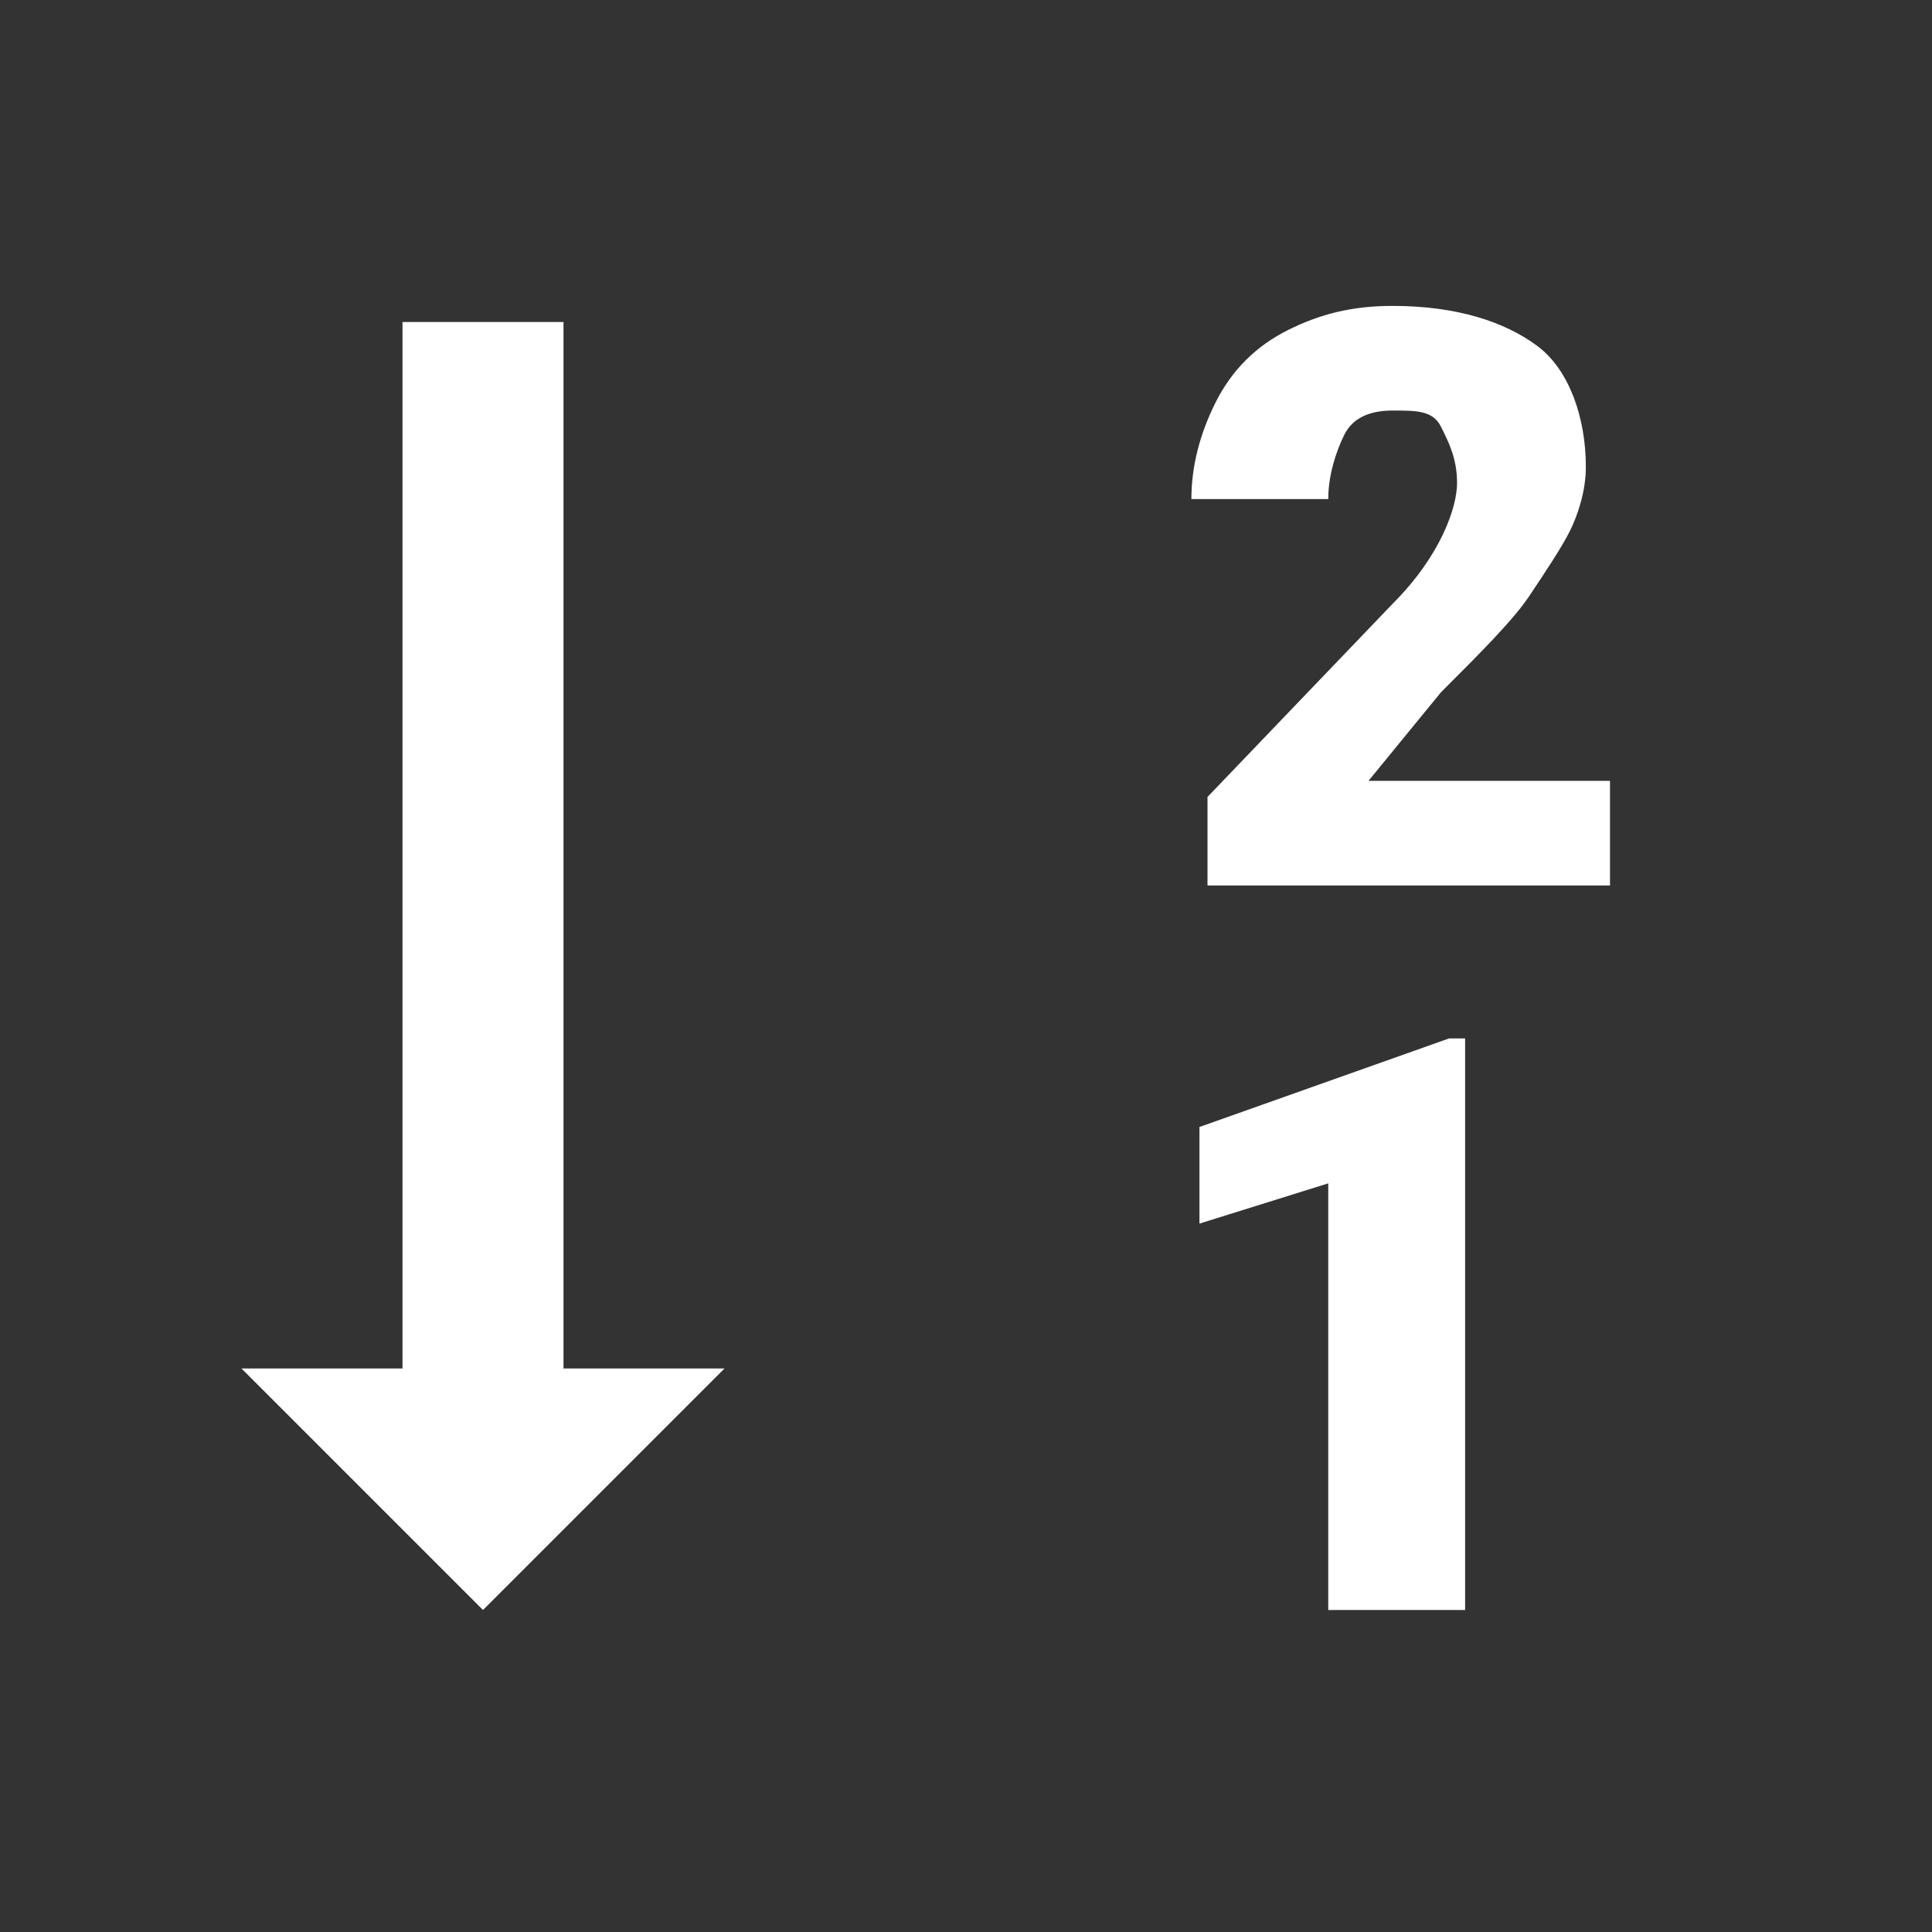 <?xml version="1.0" encoding="utf-8"?>
<!-- Generator: Adobe Illustrator 22.1.0, SVG Export Plug-In . SVG Version: 6.00 Build 0)  -->
<svg version="1.1" id="Ebene_1" xmlns="http://www.w3.org/2000/svg" xmlns:xlink="http://www.w3.org/1999/xlink" x="0px" y="0px"
	 width="24px" height="24px" viewBox="0 0 24 24" enable-background="new 0 0 24 24" xml:space="preserve">
<rect x="0" y="0" width="24" height="24" fill="#333333" stroke="none"/>
<path fill="#FFFFFF" d="M7,17h2l-3,3l-3-3h2V4h2V17z"/>
<g>
	<g>
		<path fill="#FFFFFF" d="M18.2,20h-1.7v-5.3l-1.6,0.5V14l3.1-1.1h0.2V20z"/>
		<path fill="#FFFFFF" d="M20,11h-5V9.9l2.3-2.4c0.6-0.6,0.8-1.2,0.8-1.5c0-0.3-0.1-0.5-0.2-0.7s-0.3-0.2-0.6-0.2
			c-0.3,0-0.5,0.1-0.6,0.3s-0.2,0.5-0.2,0.8h-1.7c0-0.4,0.1-0.8,0.3-1.2s0.5-0.7,0.9-0.9s0.8-0.3,1.3-0.3c0.8,0,1.4,0.2,1.8,0.5
			s0.6,0.9,0.6,1.5c0,0.3-0.1,0.6-0.2,0.8s-0.3,0.5-0.5,0.8s-0.6,0.7-1.1,1.2l-0.9,1.1H20V11z"/>
	</g>
</g>
</svg>
